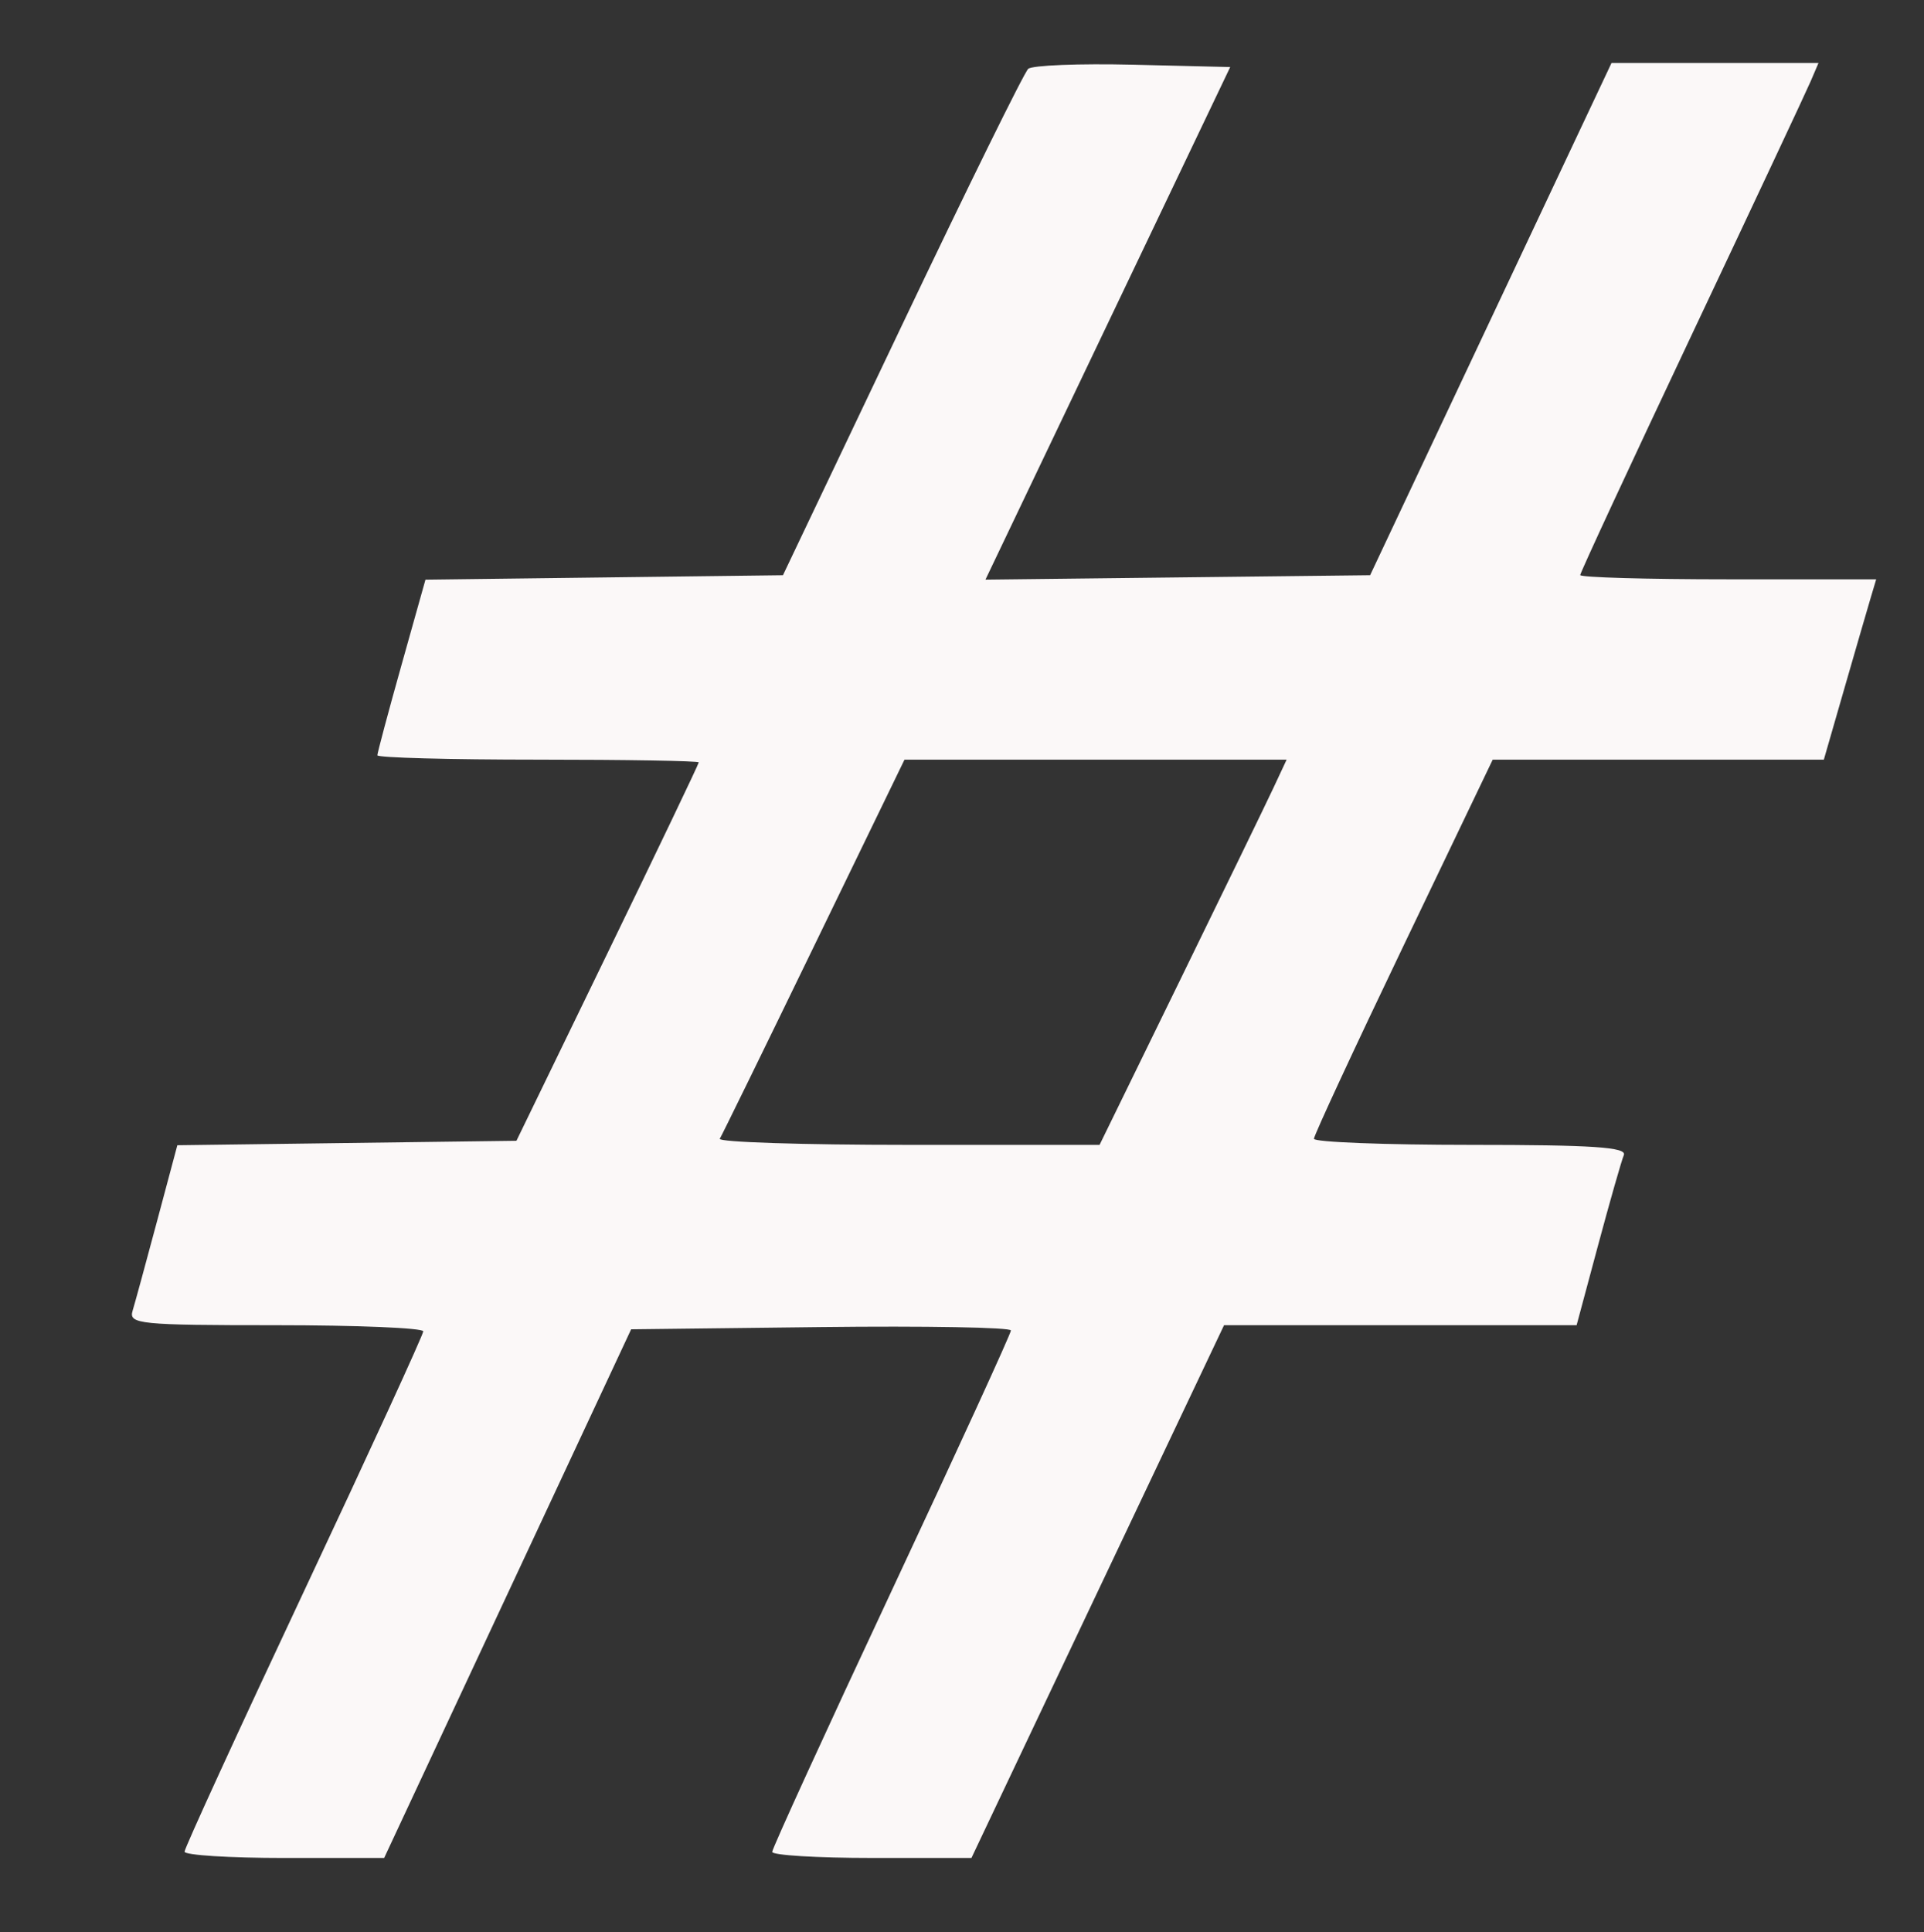 <?xml version="1.0" encoding="UTF-8" standalone="no"?>
<!-- Created with Inkscape (http://www.inkscape.org/) -->

<svg
   xmlns:dc="http://purl.org/dc/elements/1.1/"
   xmlns:cc="http://creativecommons.org/ns#"
   xmlns:rdf="http://www.w3.org/1999/02/22-rdf-syntax-ns#"
   xmlns:svg="http://www.w3.org/2000/svg"
   xmlns="http://www.w3.org/2000/svg"
   xmlns:sodipodi="http://sodipodi.sourceforge.net/DTD/sodipodi-0.dtd"
   xmlns:inkscape="http://www.inkscape.org/namespaces/inkscape"
   width="206.368mm"
   height="207.193mm"
   viewBox="0 0 206.368 207.193"
   version="1.1"
   id="svg8"
   inkscape:version="0.92.5 (2060ec1f9f, 2020-04-08)"
   sodipodi:docname="badge.svg">
  <rect x="0" y="0" width="206.368" height="207.193" fill="#333333" stroke="none"/>
  <defs
     id="defs2" />
  <sodipodi:namedview
     id="base"
     pagecolor="#ffffff"
     bordercolor="#666666"
     borderopacity="1.0"
     inkscape:pageopacity="0.0"
     inkscape:pageshadow="2"
     inkscape:zoom="0.35"
     inkscape:cx="-405.7084"
     inkscape:cy="38.156459"
     inkscape:document-units="mm"
     inkscape:current-layer="layer1"
     showgrid="false"
     fit-margin-top="0"
     fit-margin-left="0"
     fit-margin-right="0"
     fit-margin-bottom="0"
     inkscape:window-width="1858"
     inkscape:window-height="1016"
     inkscape:window-x="62"
     inkscape:window-y="27"
     inkscape:window-maximized="1" />
  <g
     inkscape:label="Layer 1"
     inkscape:groupmode="layer"
     id="layer1"
     transform="translate(-3.439,-76.92)">
    <path
       style="fill:#fbf8f8;stroke-width:0.93;fill-opacity:1"
       d="m 23.234,275.499 c 0,-0.372 5.76,-12.931 12.8,-27.909 7.04,-14.978 12.801,-27.529 12.803,-27.892 0.002,-0.363 -7.117,-0.659 -15.82,-0.659 -14.592,0 -15.788,-0.12 -15.358,-1.538 0.256,-0.846 1.441,-5.189 2.633,-9.65 l 2.168,-8.112 18.186,-0.239 18.186,-0.239 9.777,-20.142 c 5.377,-11.078 9.777,-20.275 9.777,-20.437 0,-0.162 -7.756,-0.295 -17.235,-0.295 -9.479,0 -17.235,-0.21 -17.235,-0.466 0,-0.256 1.16,-4.599 2.579,-9.651 l 2.579,-9.185 19.172,-0.238 19.172,-0.238 12.764,-26.806 c 7.02,-14.743 13.115,-27.118 13.543,-27.5 0.428,-0.382 5.478,-0.582 11.223,-0.444 l 10.444,0.251 -13.126,27.486 -13.126,27.486 20.629,-0.237 20.629,-0.237 12.947,-27.469 12.947,-27.469 h 11.1 11.1 l -0.846,1.978 c -0.465,1.088 -6.216,13.343 -12.779,27.233 -6.563,13.89 -11.933,25.46 -11.933,25.711 0,0.251 7.143,0.456 15.873,0.456 h 15.873 l -0.59,1.978 c -0.325,1.088 -1.588,5.439 -2.808,9.669 l -2.218,7.691 H 181.305 163.547 l -9.587,20.002 c -5.273,11.001 -9.587,20.296 -9.587,20.657 0,0.36 7.582,0.655 16.848,0.655 13.067,0 16.745,0.247 16.389,1.099 -0.252,0.604 -1.495,4.955 -2.761,9.669 l -2.302,8.57 h -18.908 -18.908 l -9.069,19.118 c -4.988,10.515 -11.084,23.371 -13.547,28.568 l -4.478,9.449 H 96.95 c -5.877,0 -10.685,-0.293 -10.685,-0.65 0,-0.358 5.761,-12.95 12.803,-27.984 7.042,-15.033 12.803,-27.604 12.803,-27.935 0,-0.331 -9.166,-0.495 -20.368,-0.364 L 71.135,219.479 57.889,247.827 44.643,276.175 H 33.939 c -5.887,0 -10.704,-0.304 -10.704,-0.676 z m 106.757,-93.423 c 4.738,-9.694 9.252,-18.989 10.033,-20.657 l 1.419,-3.032 h -20.494 -20.494 l -9.702,19.997 c -5.336,10.999 -9.885,20.294 -10.108,20.657 -0.223,0.363 8.85,0.659 20.163,0.659 h 20.569 z"
       id="path843"
       inkscape:connector-curvature="0" />
  </g>
</svg>
